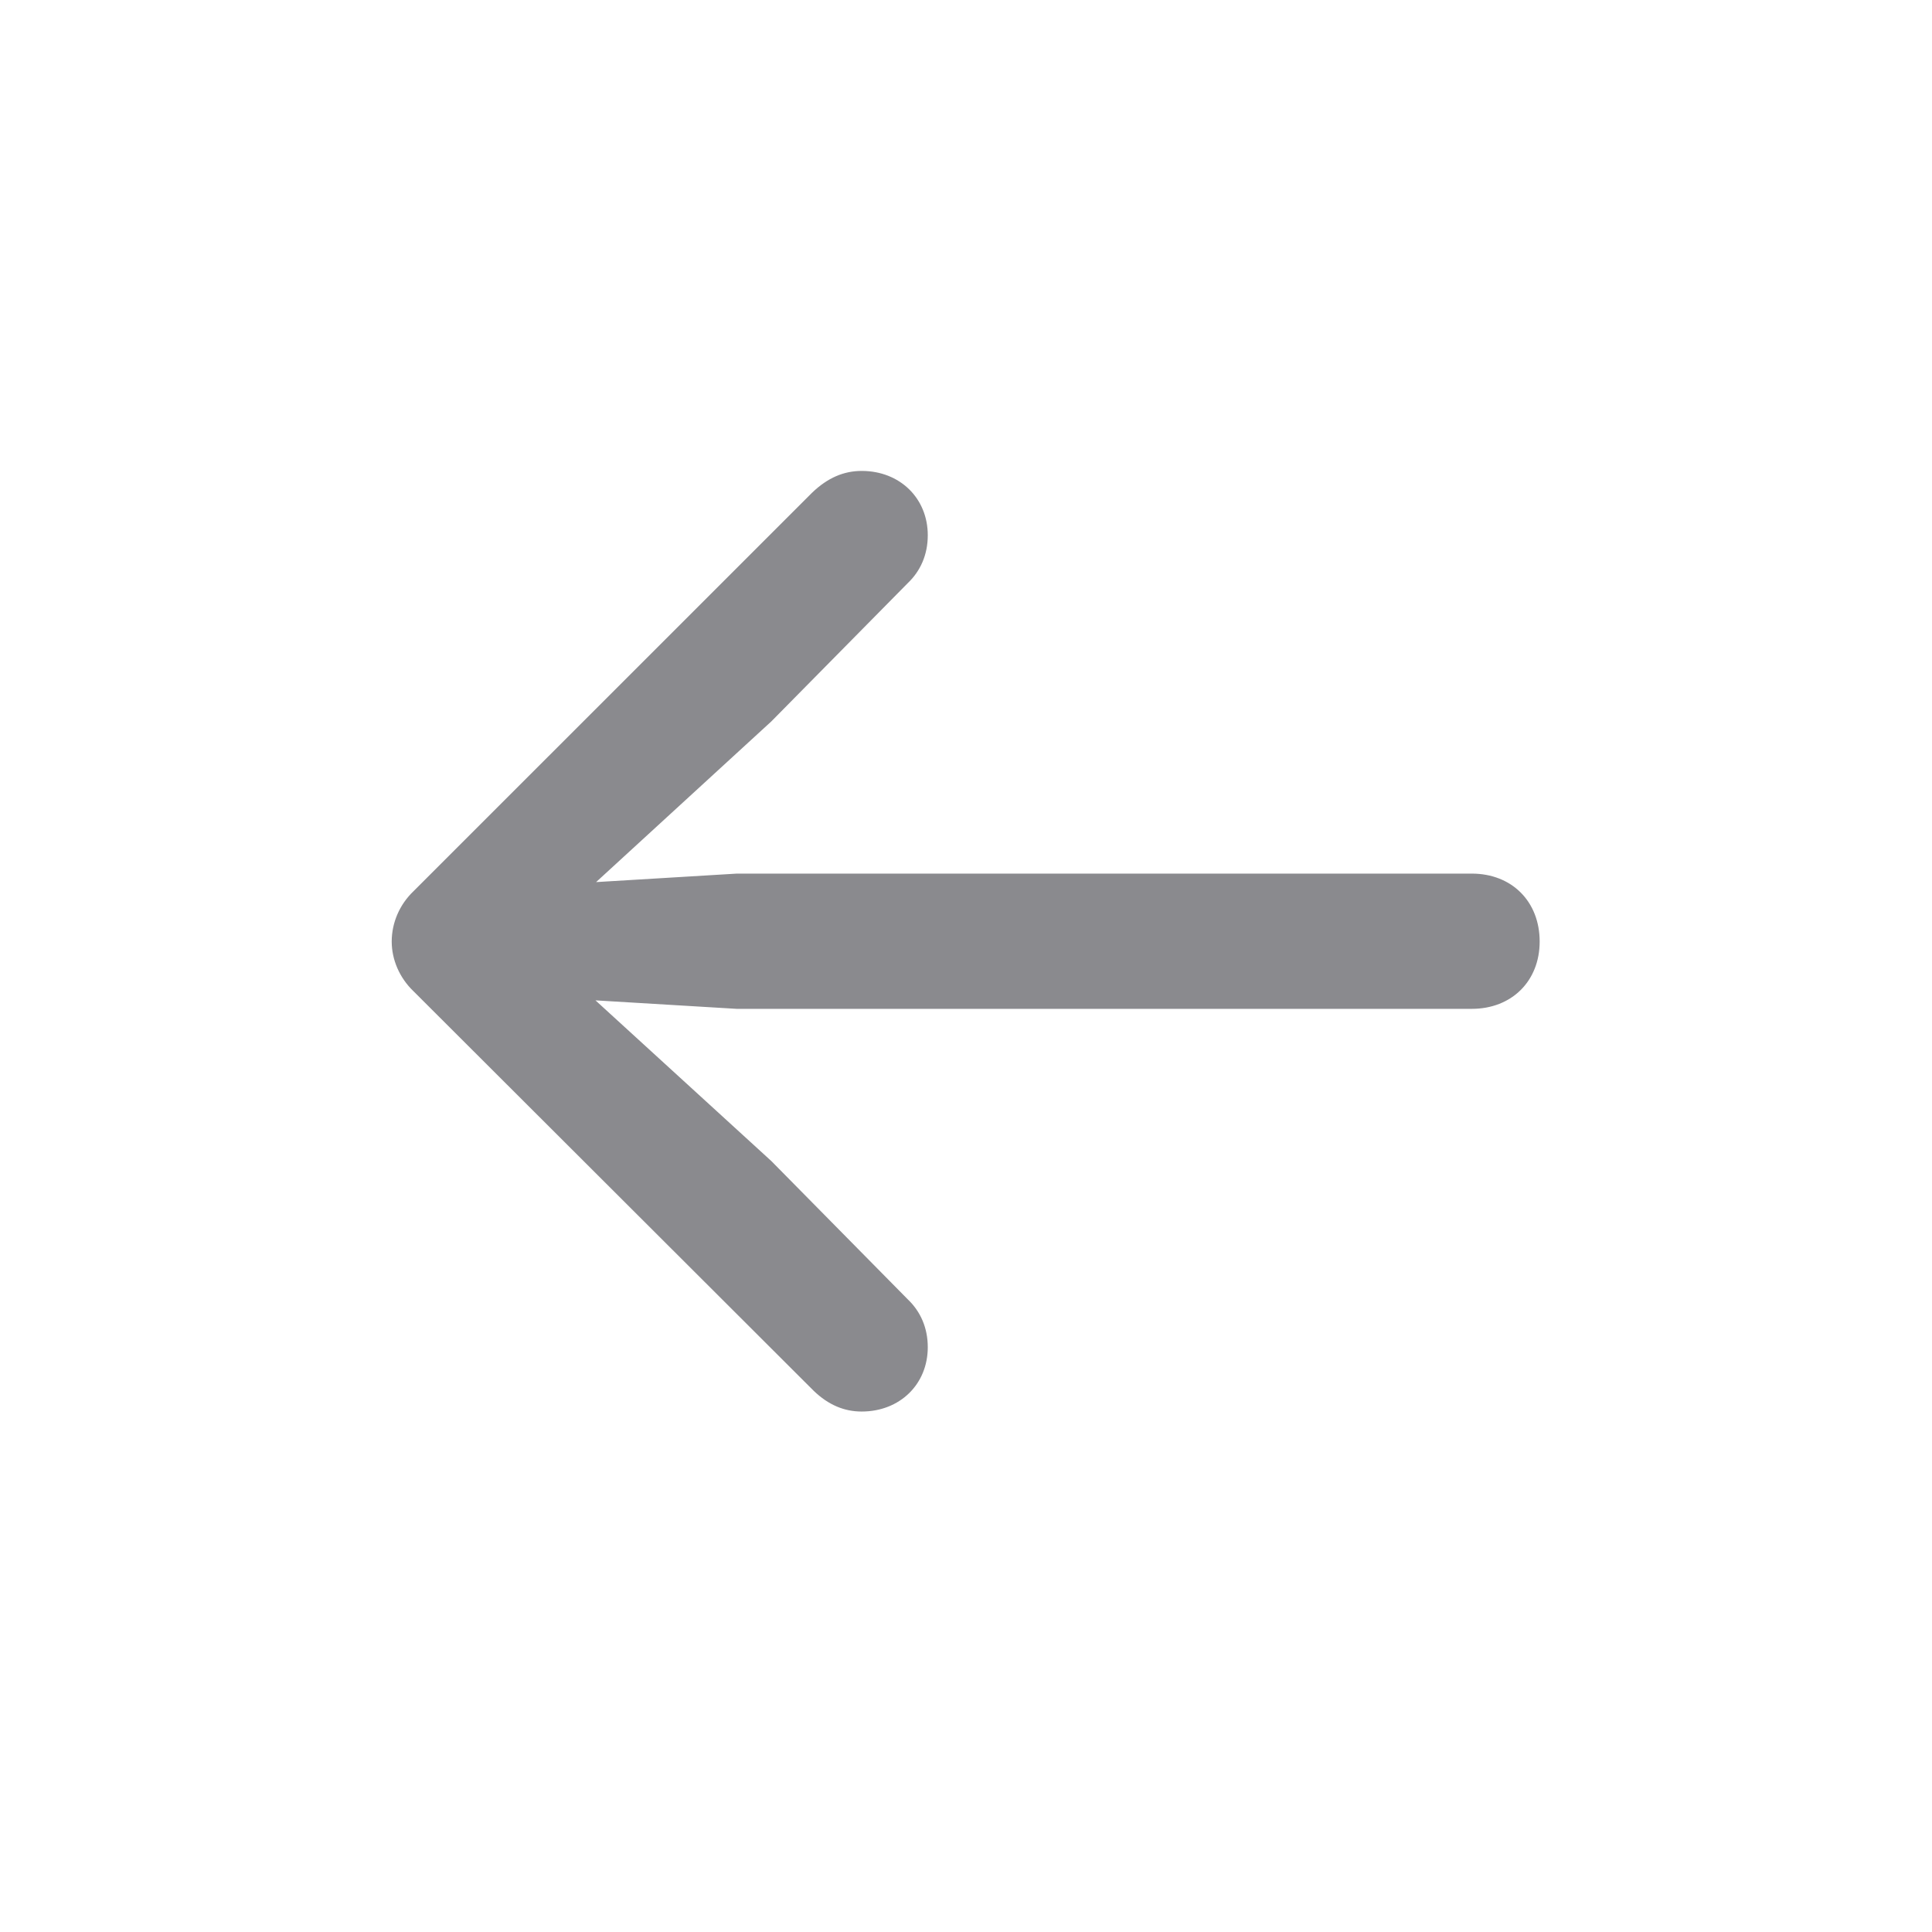<svg width="28" height="28" viewBox="0 0 28 28" fill="none" xmlns="http://www.w3.org/2000/svg">
<g clip-path="url(#clip0_2_218)">
<path d="M5.677 13.646C5.677 13.909 5.791 14.173 5.993 14.366L11.794 20.158C12.005 20.36 12.233 20.457 12.488 20.457C13.042 20.457 13.446 20.061 13.446 19.525C13.446 19.244 13.341 19.007 13.156 18.831L11.179 16.827L8.63 14.498L10.678 14.621H21.33C21.91 14.621 22.314 14.217 22.314 13.646C22.314 13.065 21.91 12.661 21.33 12.661H10.678L8.639 12.784L11.179 10.455L13.156 8.451C13.341 8.275 13.446 8.038 13.446 7.757C13.446 7.221 13.042 6.825 12.488 6.825C12.233 6.825 11.996 6.922 11.768 7.142L5.993 12.916C5.791 13.109 5.677 13.373 5.677 13.646Z" fill="#3C3C43" fill-opacity="0.6"/>
</g>
<defs>
<clipPath id="clip0_2_218">
<rect width="28" height="28" fill="white"/>
</clipPath>
</defs>
</svg>
